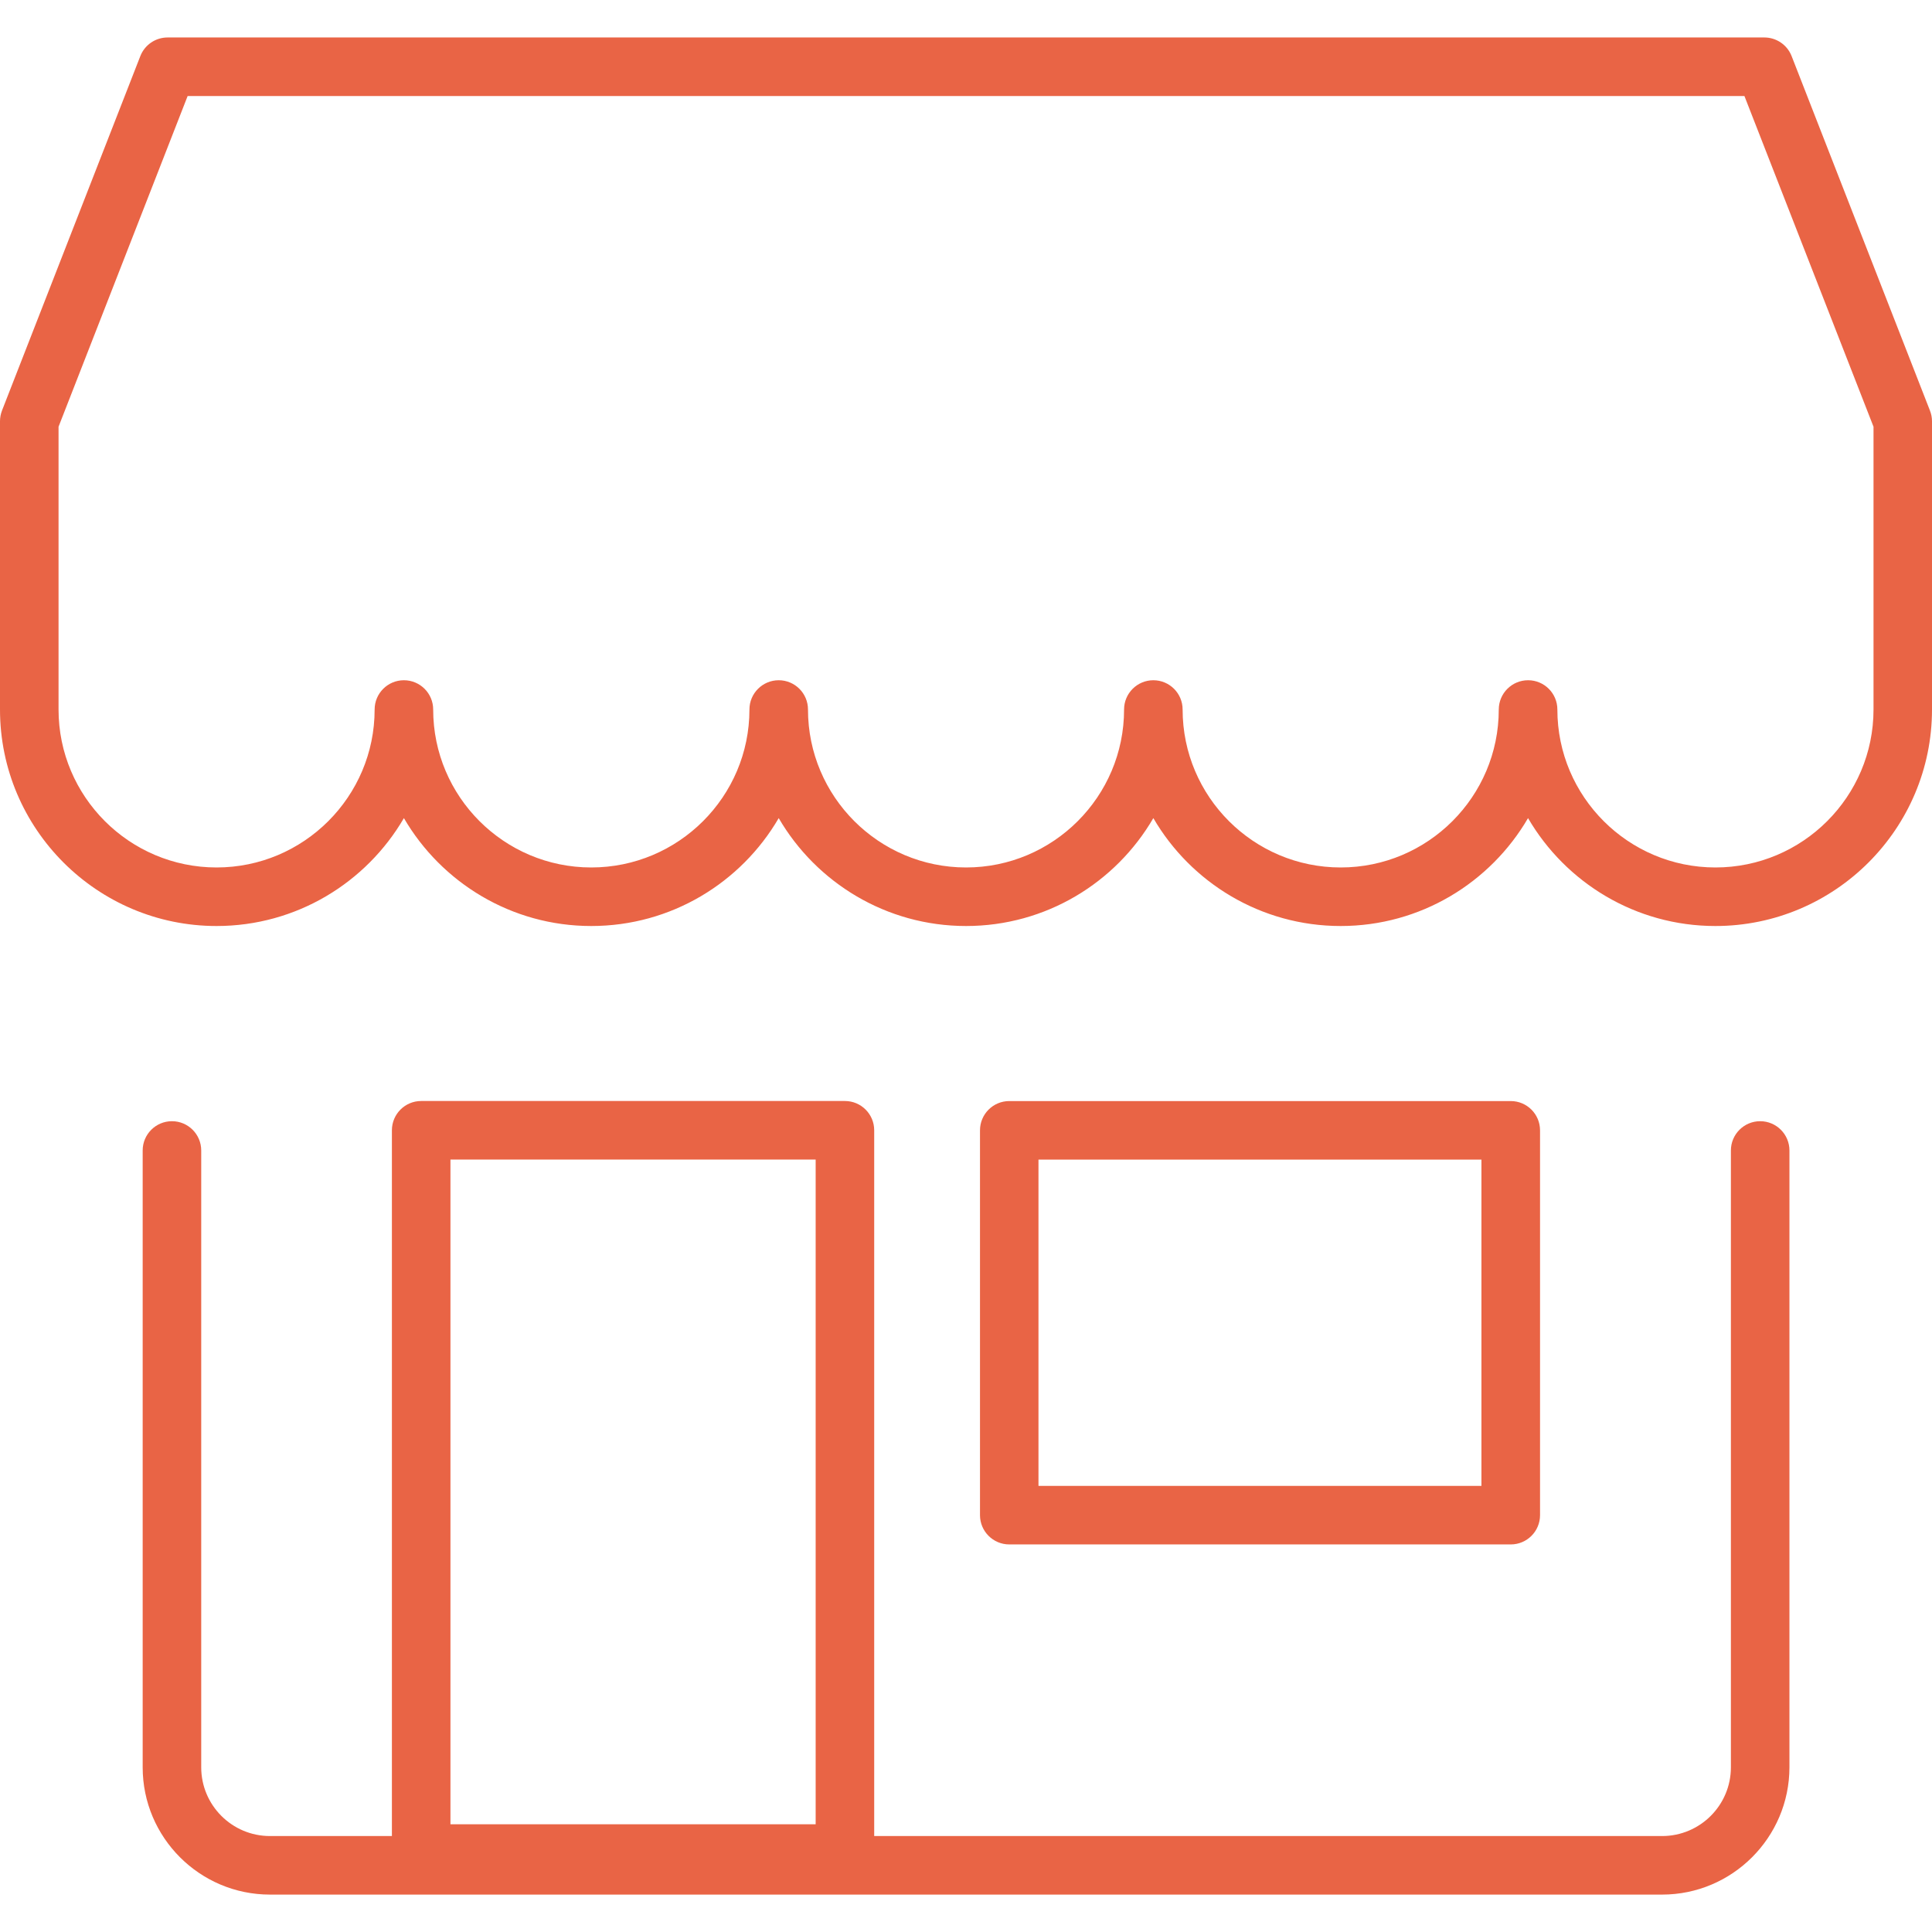 <?xml version="1.0" encoding="iso-8859-1"?>
<!-- Generator: Adobe Illustrator 19.0.0, SVG Export Plug-In . SVG Version: 6.00 Build 0)  -->
<svg xmlns="http://www.w3.org/2000/svg" xmlns:xlink="http://www.w3.org/1999/xlink" version="1.1" id="Capa_1" x="0px" y="0px" viewBox="0 0 33 33" style="enable-background:new 0 0 33 33;" xml:space="preserve" width="512px" height="512px">
<g>
	<path d="M29.3,15.817c-1.364,0-2.558-0.742-3.2-1.843c-0.642,1.102-1.836,1.843-3.2,1.843s-2.559-0.742-3.2-1.843   c-0.641,1.102-1.835,1.843-3.199,1.843c-1.364,0-2.559-0.742-3.2-1.843c-0.642,1.102-1.836,1.843-3.202,1.843   c-1.364,0-2.558-0.742-3.2-1.843c-0.642,1.102-1.836,1.843-3.2,1.843C1.66,15.817,0,14.158,0,12.119V7.195   c0-0.062,0.012-0.124,0.034-0.182l2.363-6.055c0.075-0.192,0.26-0.318,0.466-0.318h27.273c0.206,0,0.391,0.126,0.466,0.318   l2.363,6.055C32.988,7.071,33,7.133,33,7.195v4.924C33,14.158,31.34,15.817,29.3,15.817z M26.101,11.619c0.276,0,0.5,0.224,0.5,0.5   c0,1.488,1.211,2.698,2.7,2.698s2.7-1.21,2.7-2.698v-4.83l-2.205-5.649H3.205L1,7.289v4.83c0,1.488,1.211,2.698,2.699,2.698   c1.489,0,2.7-1.21,2.7-2.698c0-0.276,0.224-0.5,0.5-0.5s0.5,0.224,0.5,0.5c0,1.488,1.211,2.698,2.7,2.698   c1.49,0,2.702-1.21,2.702-2.698c0-0.276,0.224-0.5,0.5-0.5s0.5,0.224,0.5,0.5c0,1.488,1.211,2.698,2.7,2.698   c1.488,0,2.699-1.21,2.699-2.698c0-0.276,0.224-0.5,0.5-0.5s0.5,0.224,0.5,0.5c0,1.488,1.211,2.698,2.7,2.698s2.7-1.21,2.7-2.698   C25.601,11.843,25.824,11.619,26.101,11.619z" fill="#e96445"/>
	<path d="M28.39,32.361H4.611c-1.199,0-2.174-0.975-2.174-2.174V19.651c0-0.276,0.224-0.5,0.5-0.5s0.5,0.224,0.5,0.5v10.536   c0,0.647,0.526,1.174,1.174,1.174H28.39c0.648,0,1.175-0.526,1.175-1.174V19.651c0-0.276,0.224-0.5,0.5-0.5s0.5,0.224,0.5,0.5   v10.536C30.564,31.385,29.589,32.361,28.39,32.361z" fill="#e96445"/>
	<g>
		<path d="M14.433,32.16H7.194c-0.276,0-0.5-0.224-0.5-0.5V19.306c0-0.276,0.224-0.5,0.5-0.5h7.238c0.276,0,0.5,0.224,0.5,0.5V31.66    C14.933,31.936,14.709,32.16,14.433,32.16z M7.694,31.16h6.238V19.806H7.694V31.16z" fill="#e96445"/>
		<path d="M25.805,26.38h-8.566c-0.276,0-0.5-0.224-0.5-0.5v-6.573c0-0.276,0.224-0.5,0.5-0.5h8.566c0.276,0,0.5,0.224,0.5,0.5    v6.573C26.305,26.156,26.081,26.38,25.805,26.38z M17.738,25.38h7.566v-5.573h-7.566V25.38z" fill="#e96445"/>
	</g>
</g>
<g>
</g>
<g>
</g>
<g>
</g>
<g>
</g>
<g>
</g>
<g>
</g>
<g>
</g>
<g>
</g>
<g>
</g>
<g>
</g>
<g>
</g>
<g>
</g>
<g>
</g>
<g>
</g>
<g>
</g>
</svg>
